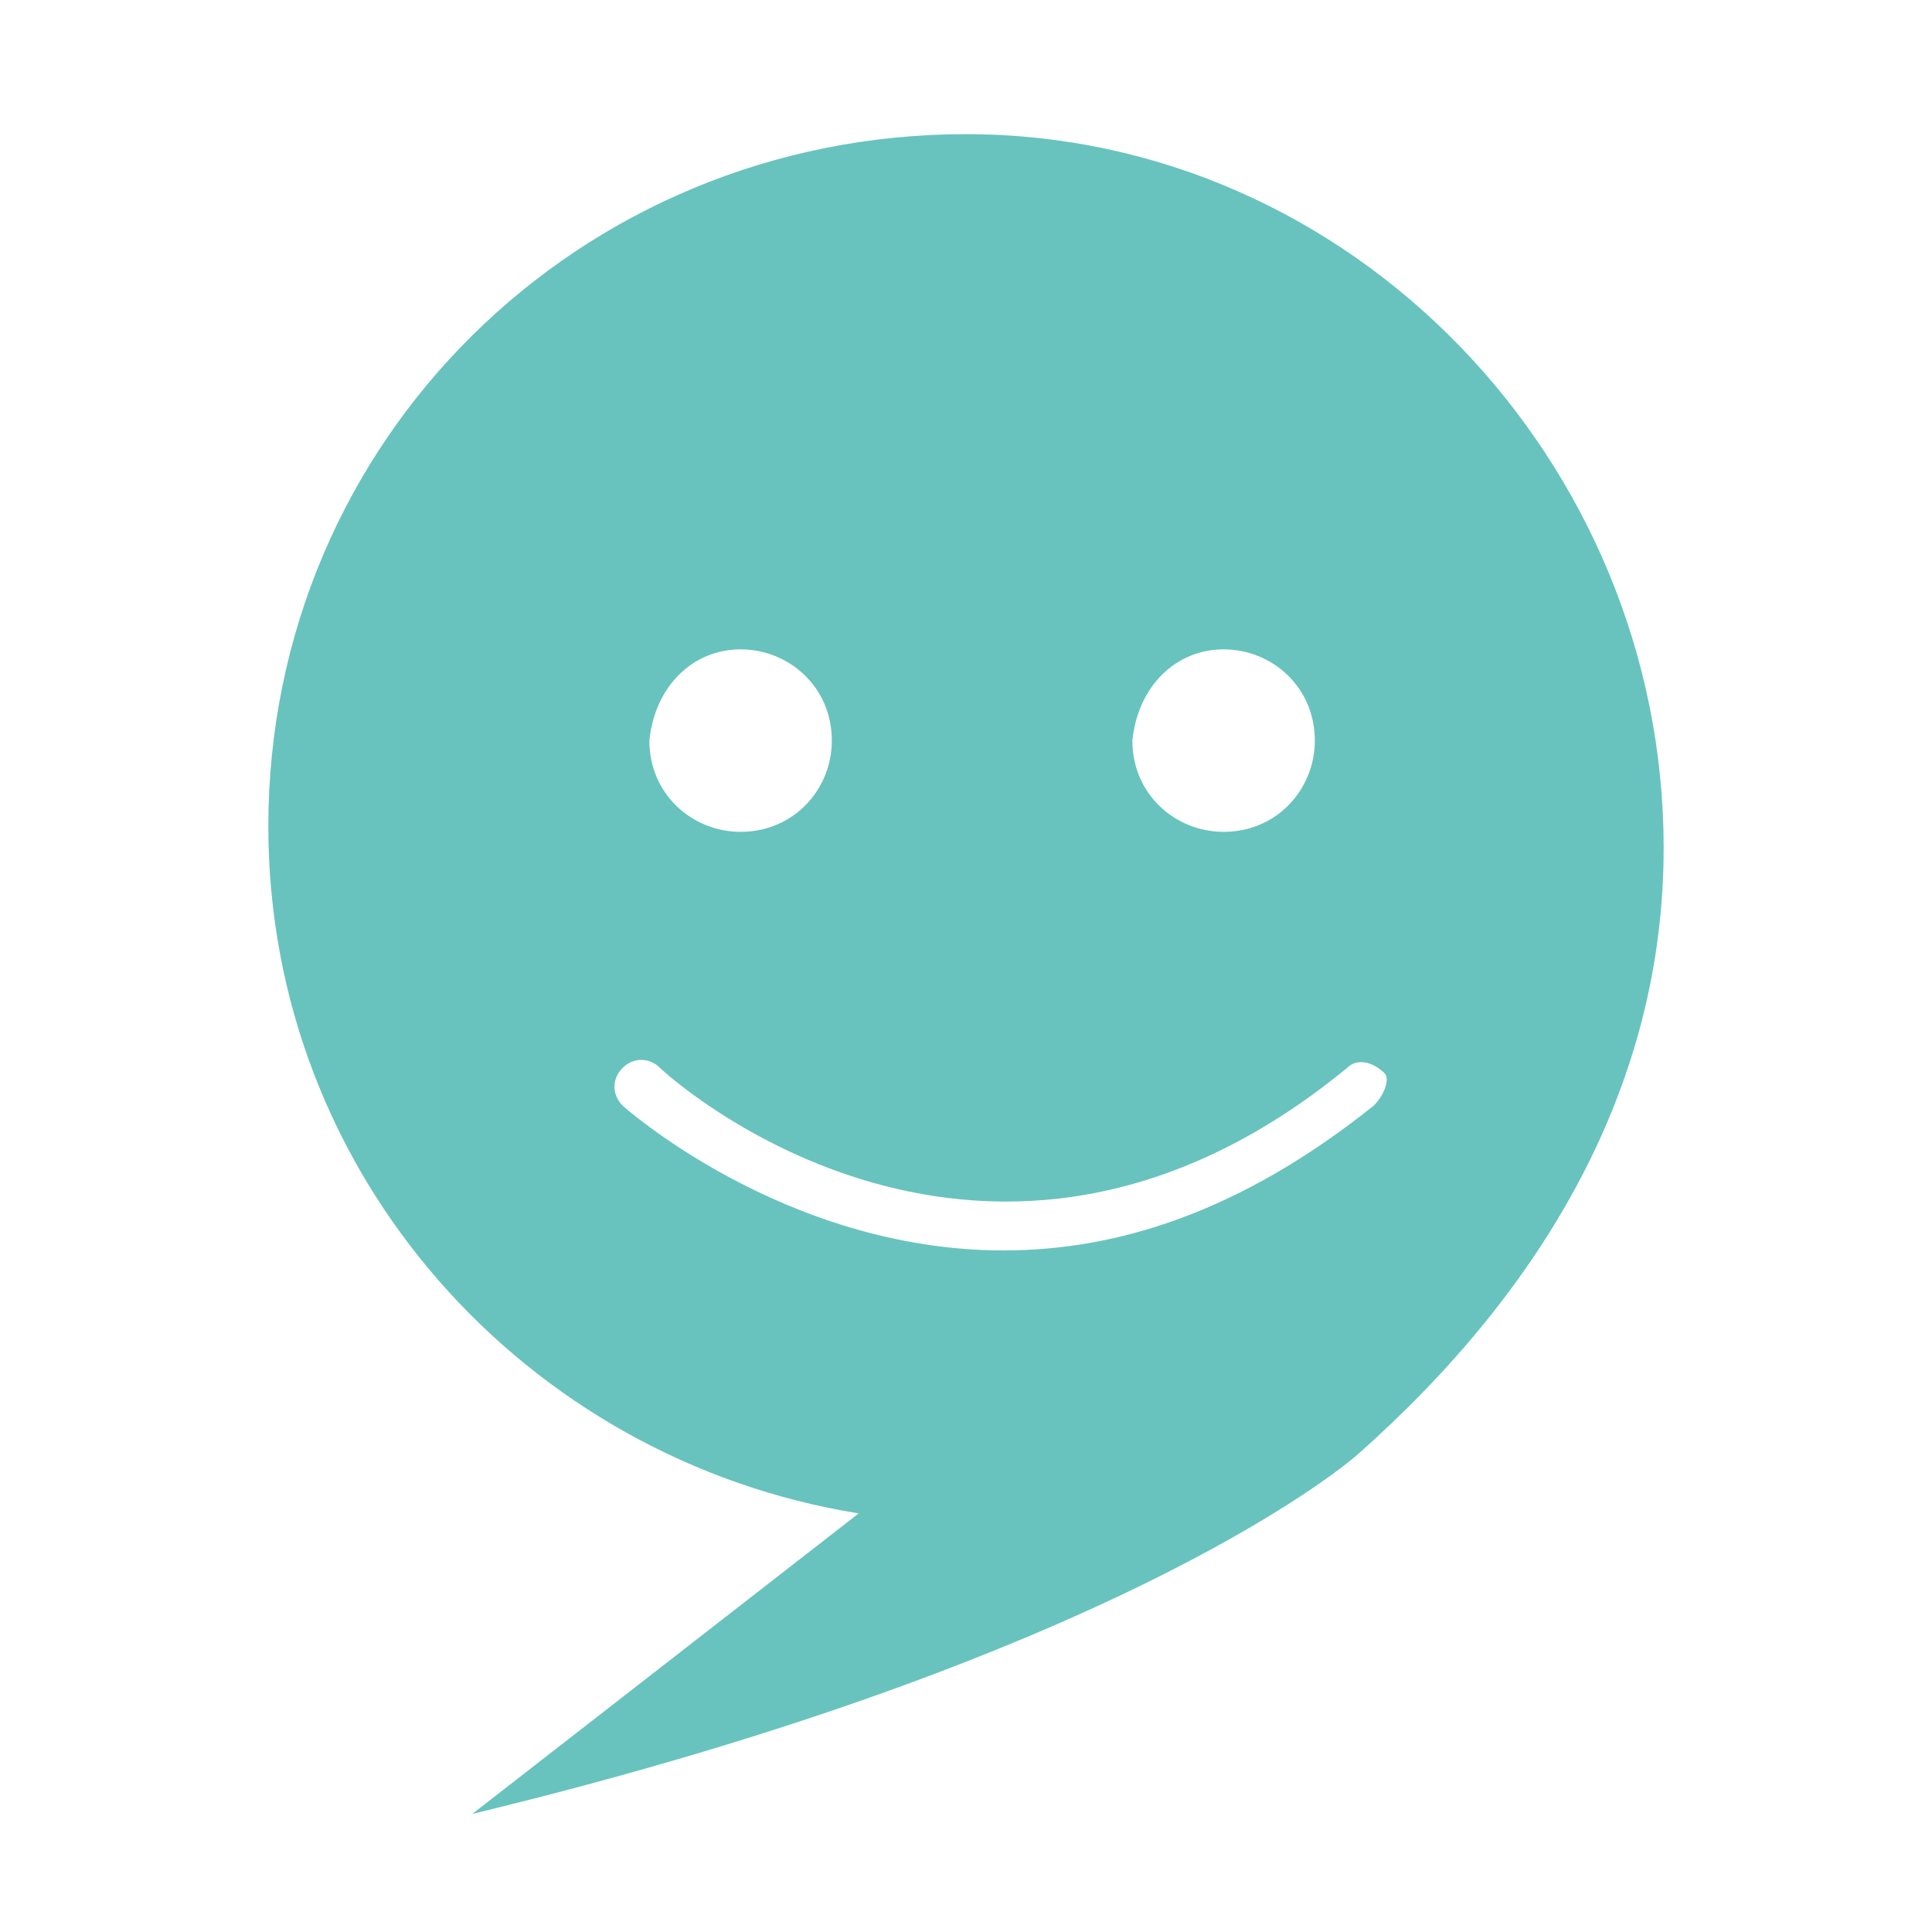 <?xml version="1.0" encoding="utf-8"?>
<!-- Generator: Adobe Illustrator 19.0.0, SVG Export Plug-In . SVG Version: 6.00 Build 0)  -->
<svg version="1.1" id="图层_1" xmlns="http://www.w3.org/2000/svg" xmlns:xlink="http://www.w3.org/1999/xlink" x="0px" y="0px"
	 viewBox="0 0 36 36" style="enable-background:new 0 0 36 36;" xml:space="preserve">
<style type="text/css">
	.st0{fill:#68C3BE;}
</style>
<g id="XMLID_2005_">
	<path id="XMLID_2135_" class="st0" d="M31,15.8c0-7.2-5.8-13.3-13-13.3S5,8.2,5,15.4c0,6.5,4.8,11.8,11,12.8l-7.2,5.6
		c12.4-3,16.5-6.7,16.5-6.7h0C28.8,24,31,20.2,31,15.8z M22.8,12.1c0.9,0,1.7,0.7,1.7,1.7c0,0.9-0.7,1.7-1.7,1.7
		c-0.9,0-1.7-0.7-1.7-1.7C21.2,12.8,21.9,12.1,22.8,12.1z M13.8,12.1c0.9,0,1.7,0.7,1.7,1.7c0,0.9-0.7,1.7-1.7,1.7
		c-0.9,0-1.7-0.7-1.7-1.7C12.2,12.8,12.9,12.1,13.8,12.1z M25.6,20.6c-2.5,2-4.8,2.7-6.9,2.7c-4.1,0-7.1-2.7-7.1-2.7
		c-0.2-0.2-0.2-0.5,0-0.7c0.2-0.2,0.5-0.2,0.7,0c0.2,0.2,6.1,5.5,12.8,0c0.2-0.2,0.5-0.1,0.7,0.1C25.9,20.1,25.8,20.4,25.6,20.6z"/>
</g>
</svg>
